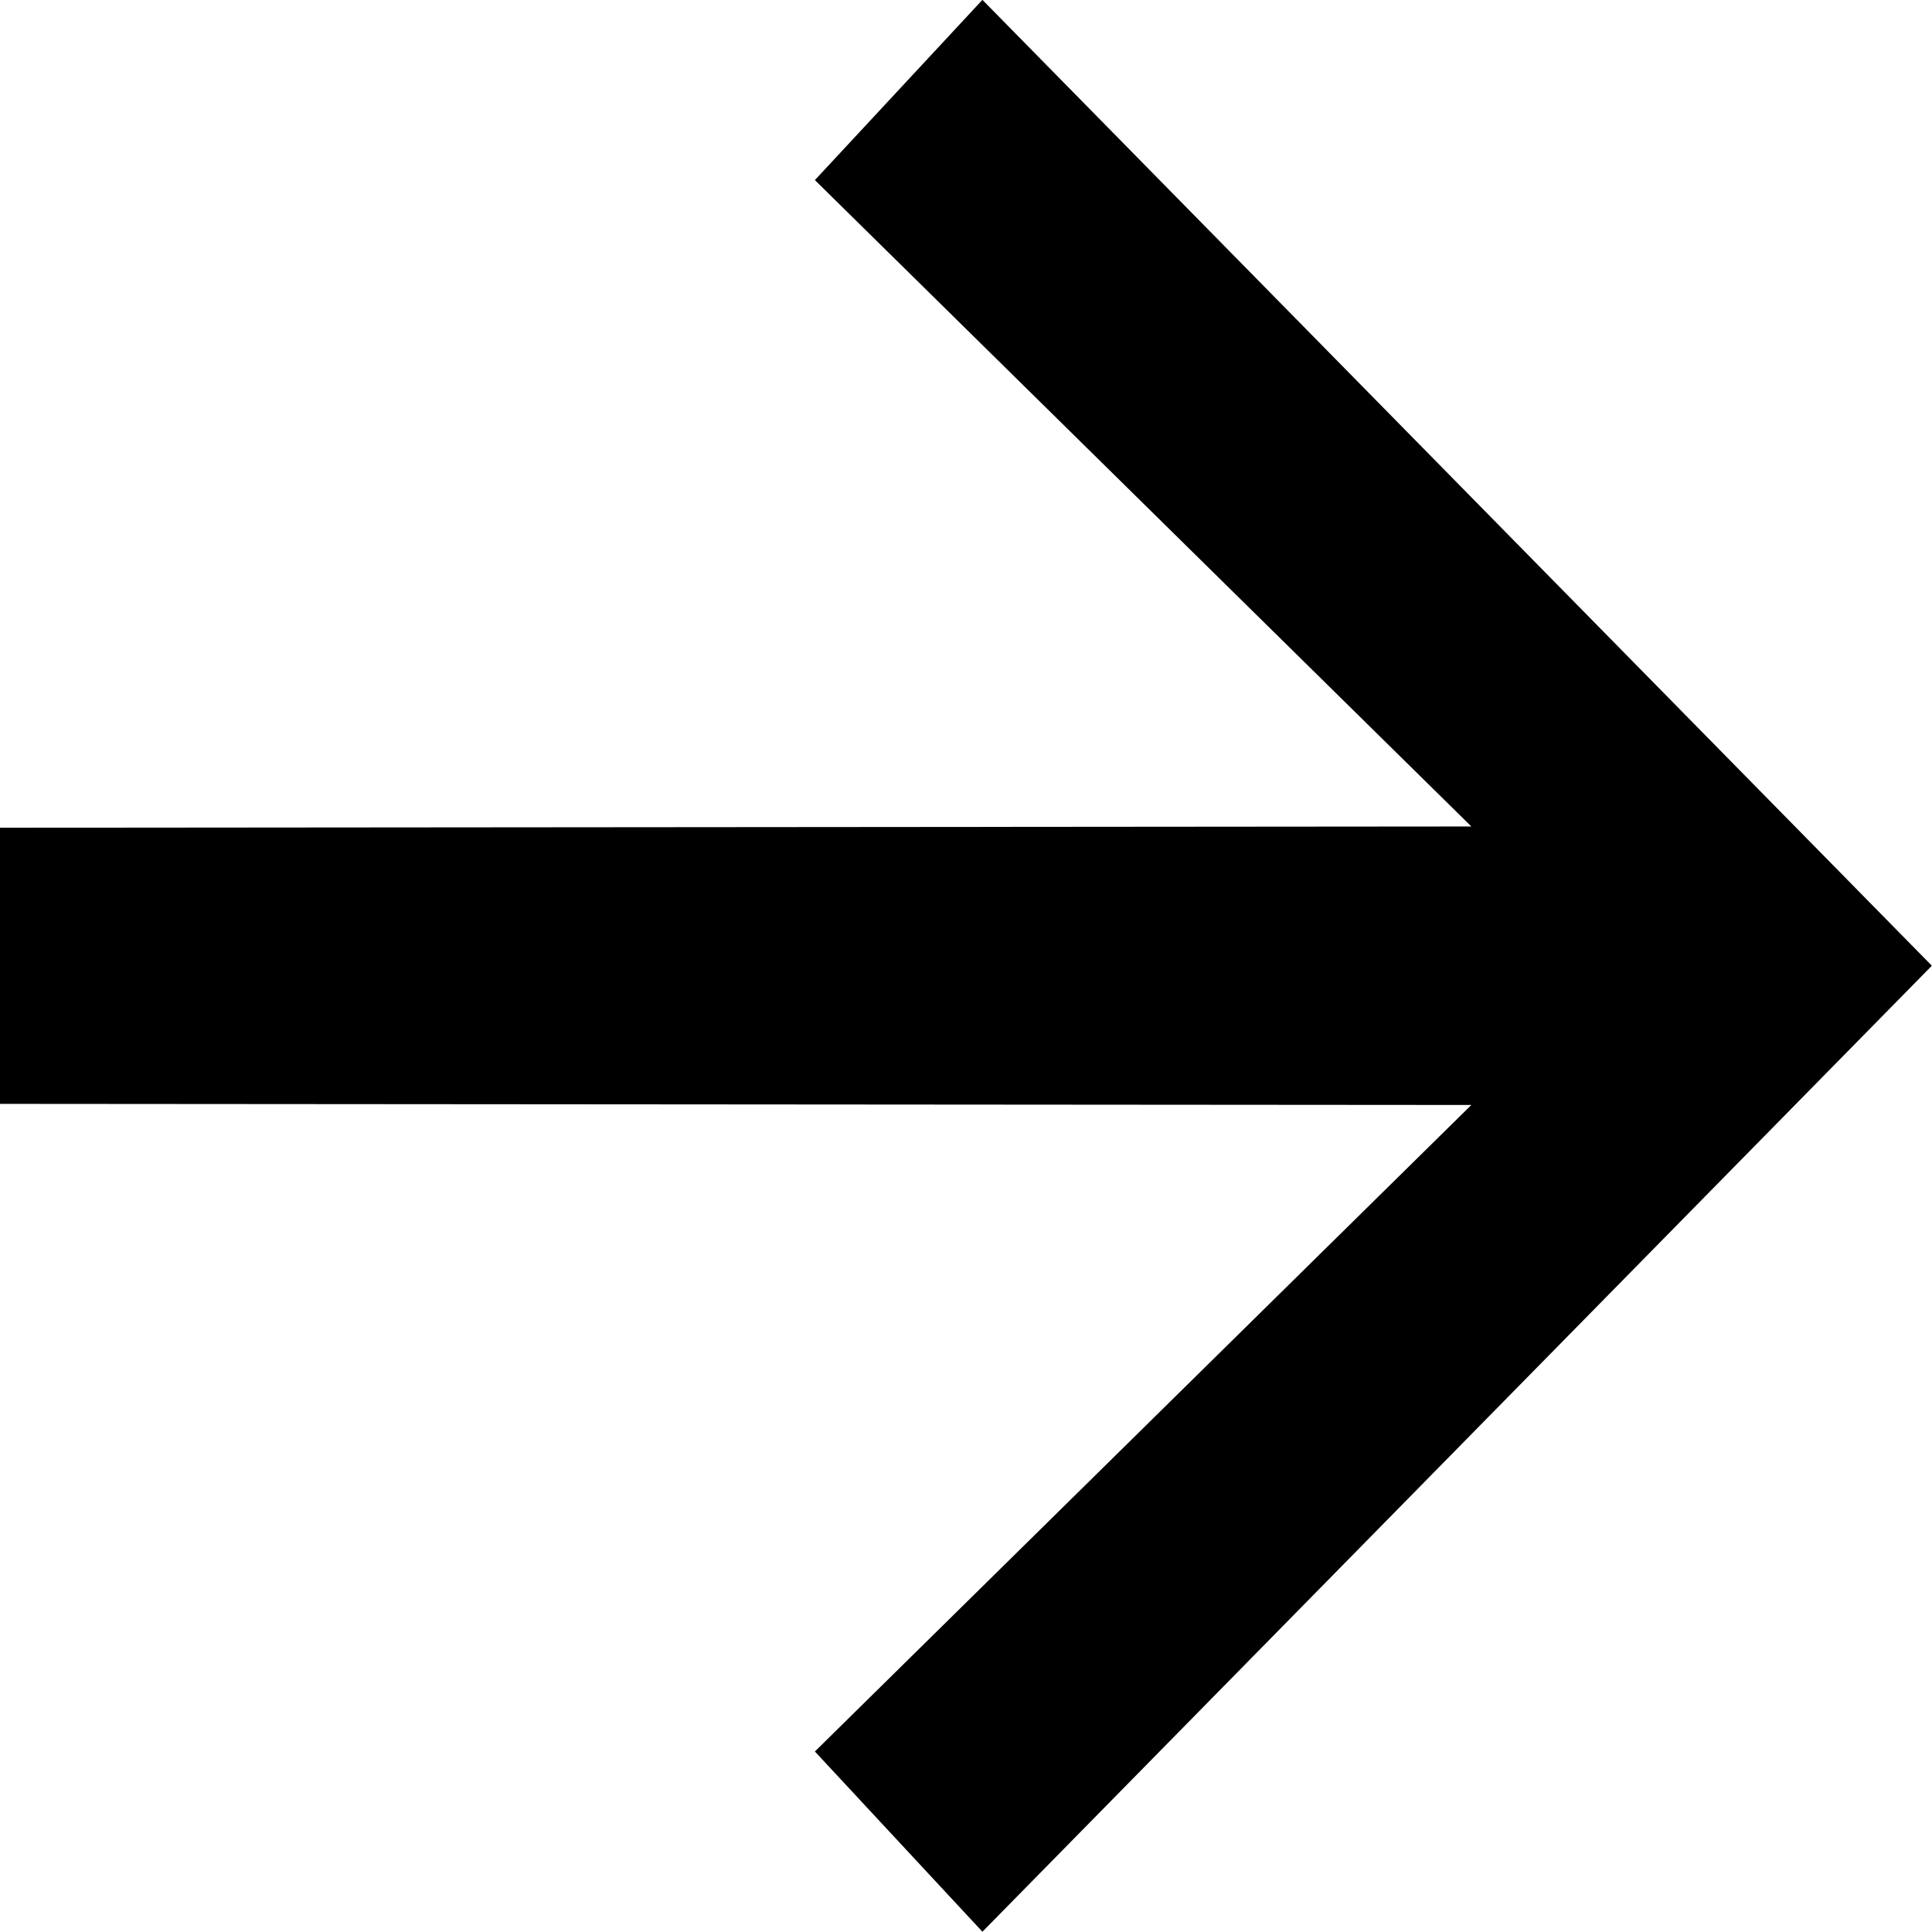 <svg xmlns="http://www.w3.org/2000/svg" width="14" height="14" viewBox="0 0 14 14"><g><g><path d="M13.998 6.999l-6.879 6.999-1.214-1.306 4.757-4.685L0 7.999V5.998l10.662-.009-4.757-4.684L7.119-.001l6.879 6.998h-.001z"/></g></g></svg>